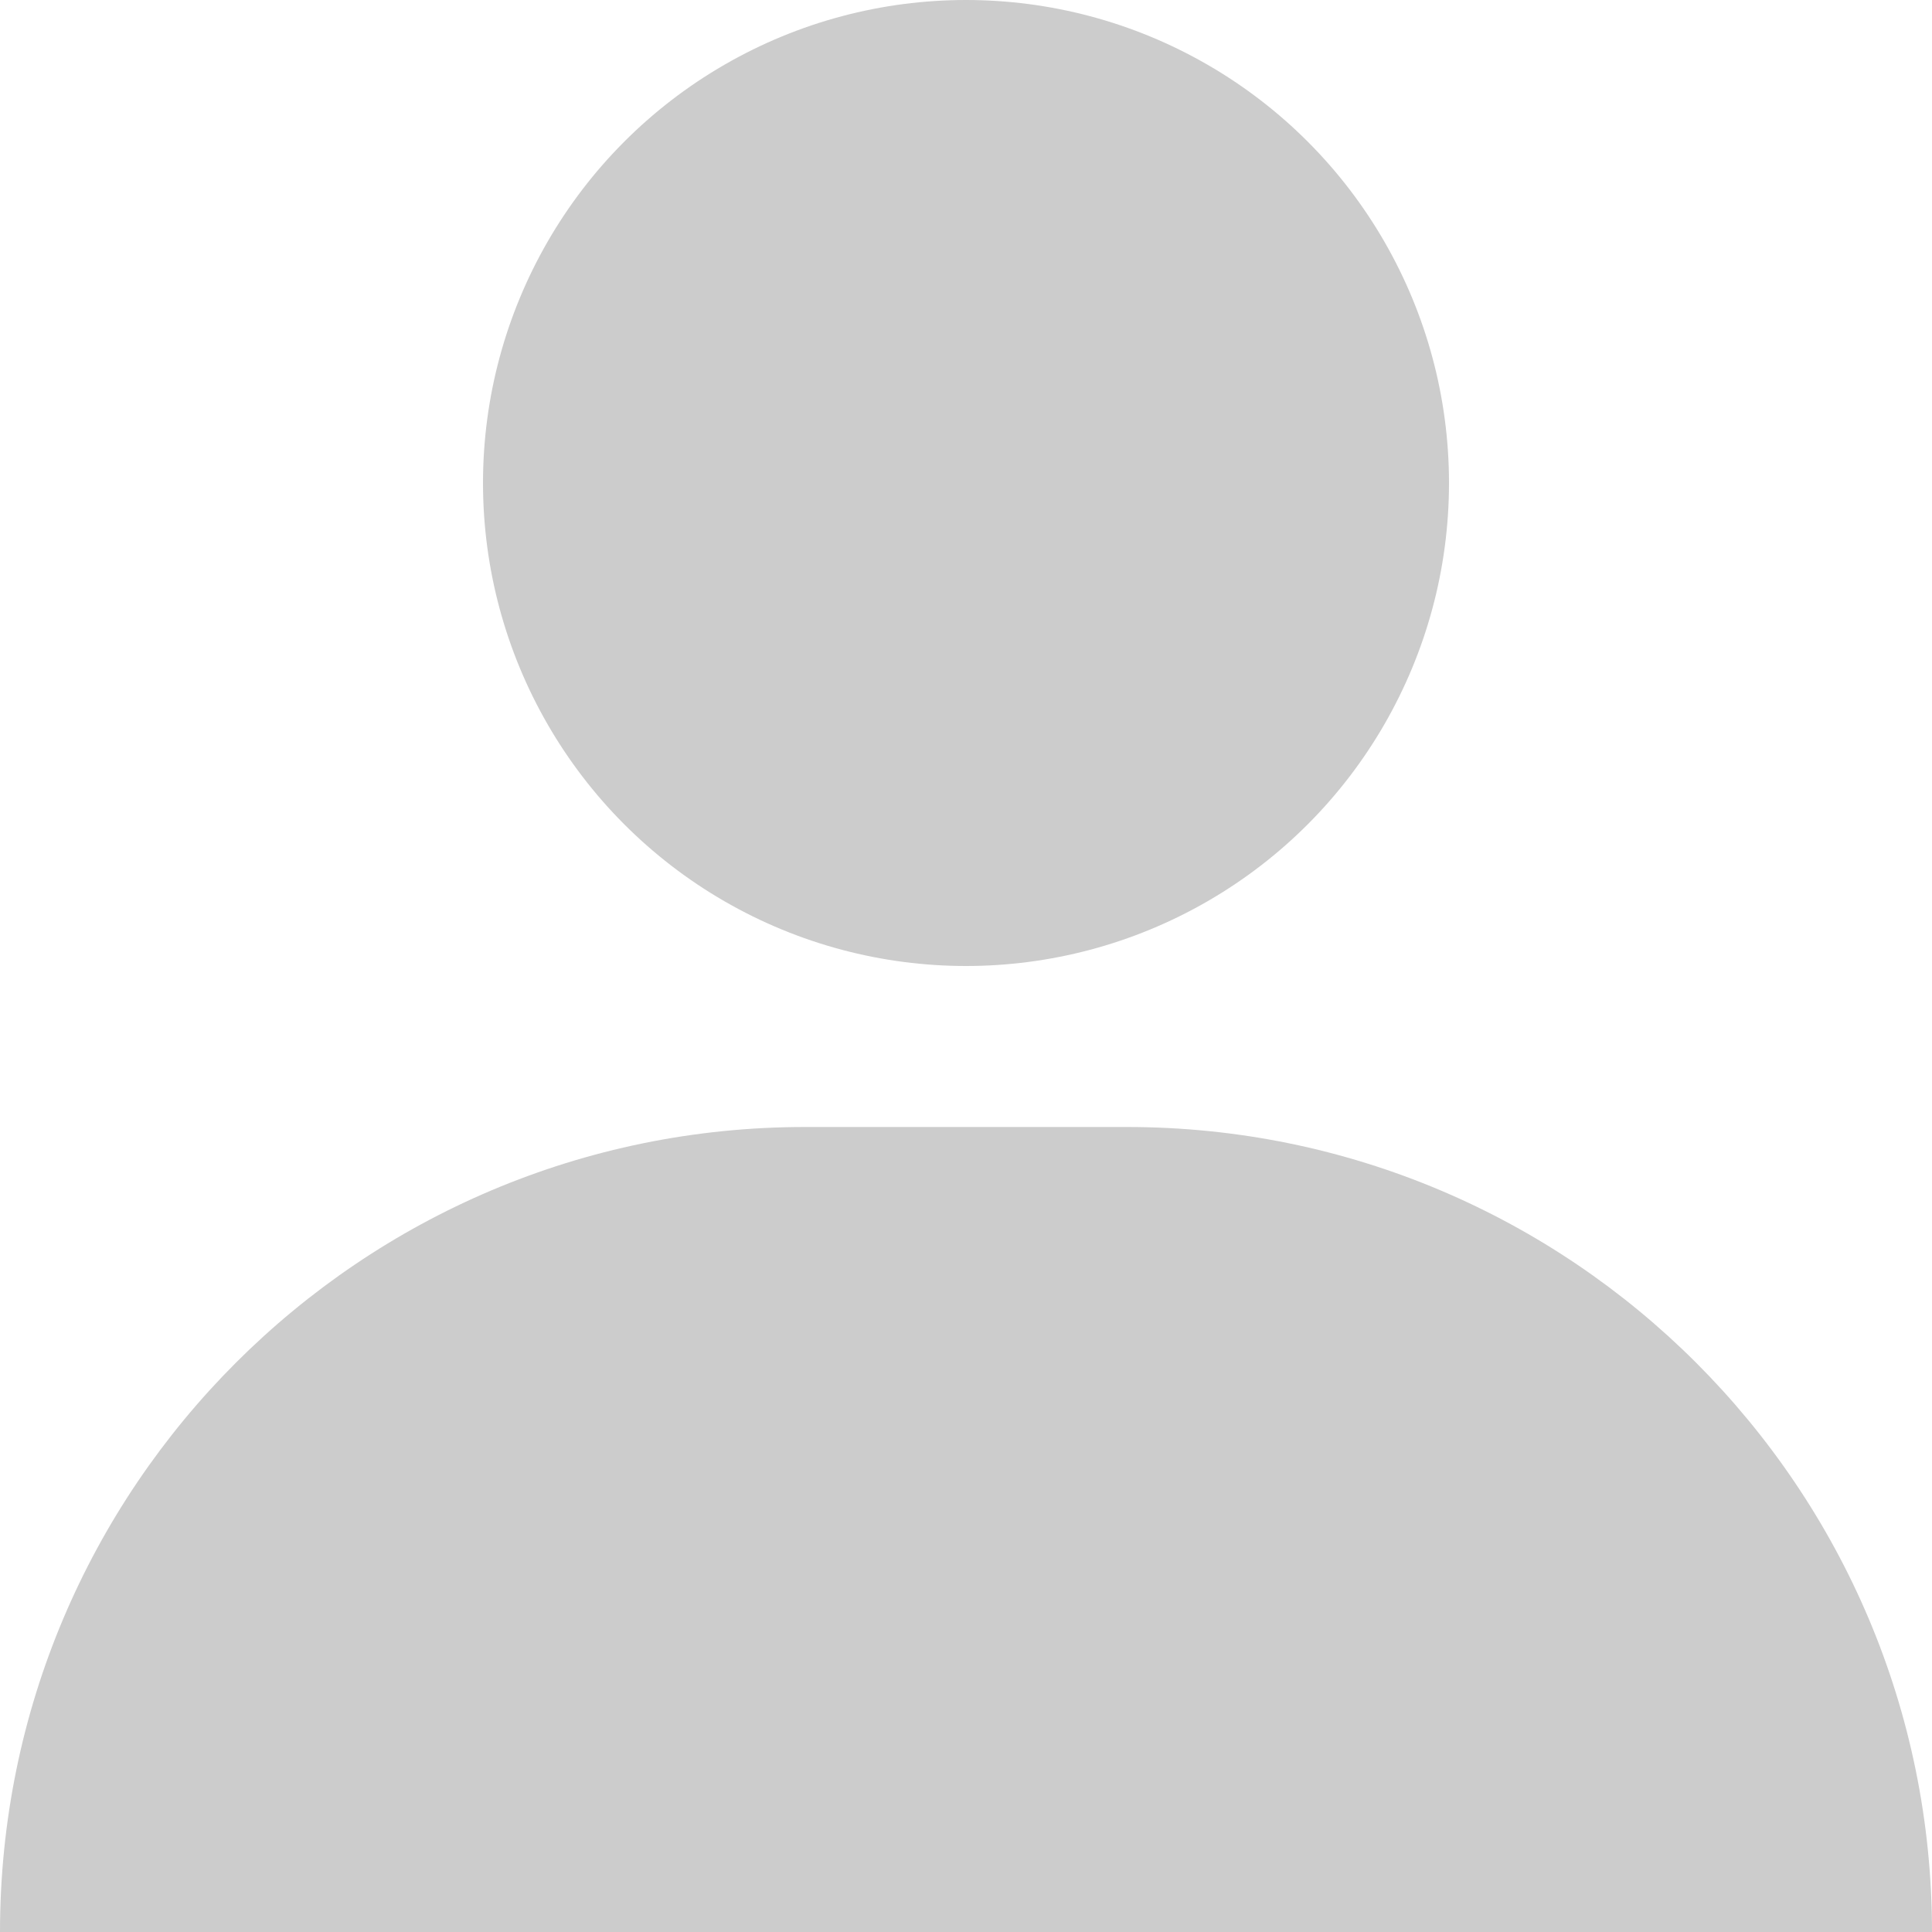 <svg width="12" height="12" viewBox="0 0 12 12" fill="none" xmlns="http://www.w3.org/2000/svg">
<path d="M0 12C0 9.239 2.239 7 5 7H7C9.761 7 12 9.239 12 12H0Z" fill="#CCCCCC"/>
<circle cx="6" cy="3" r="3" fill="#CCCCCC"/>
</svg>
